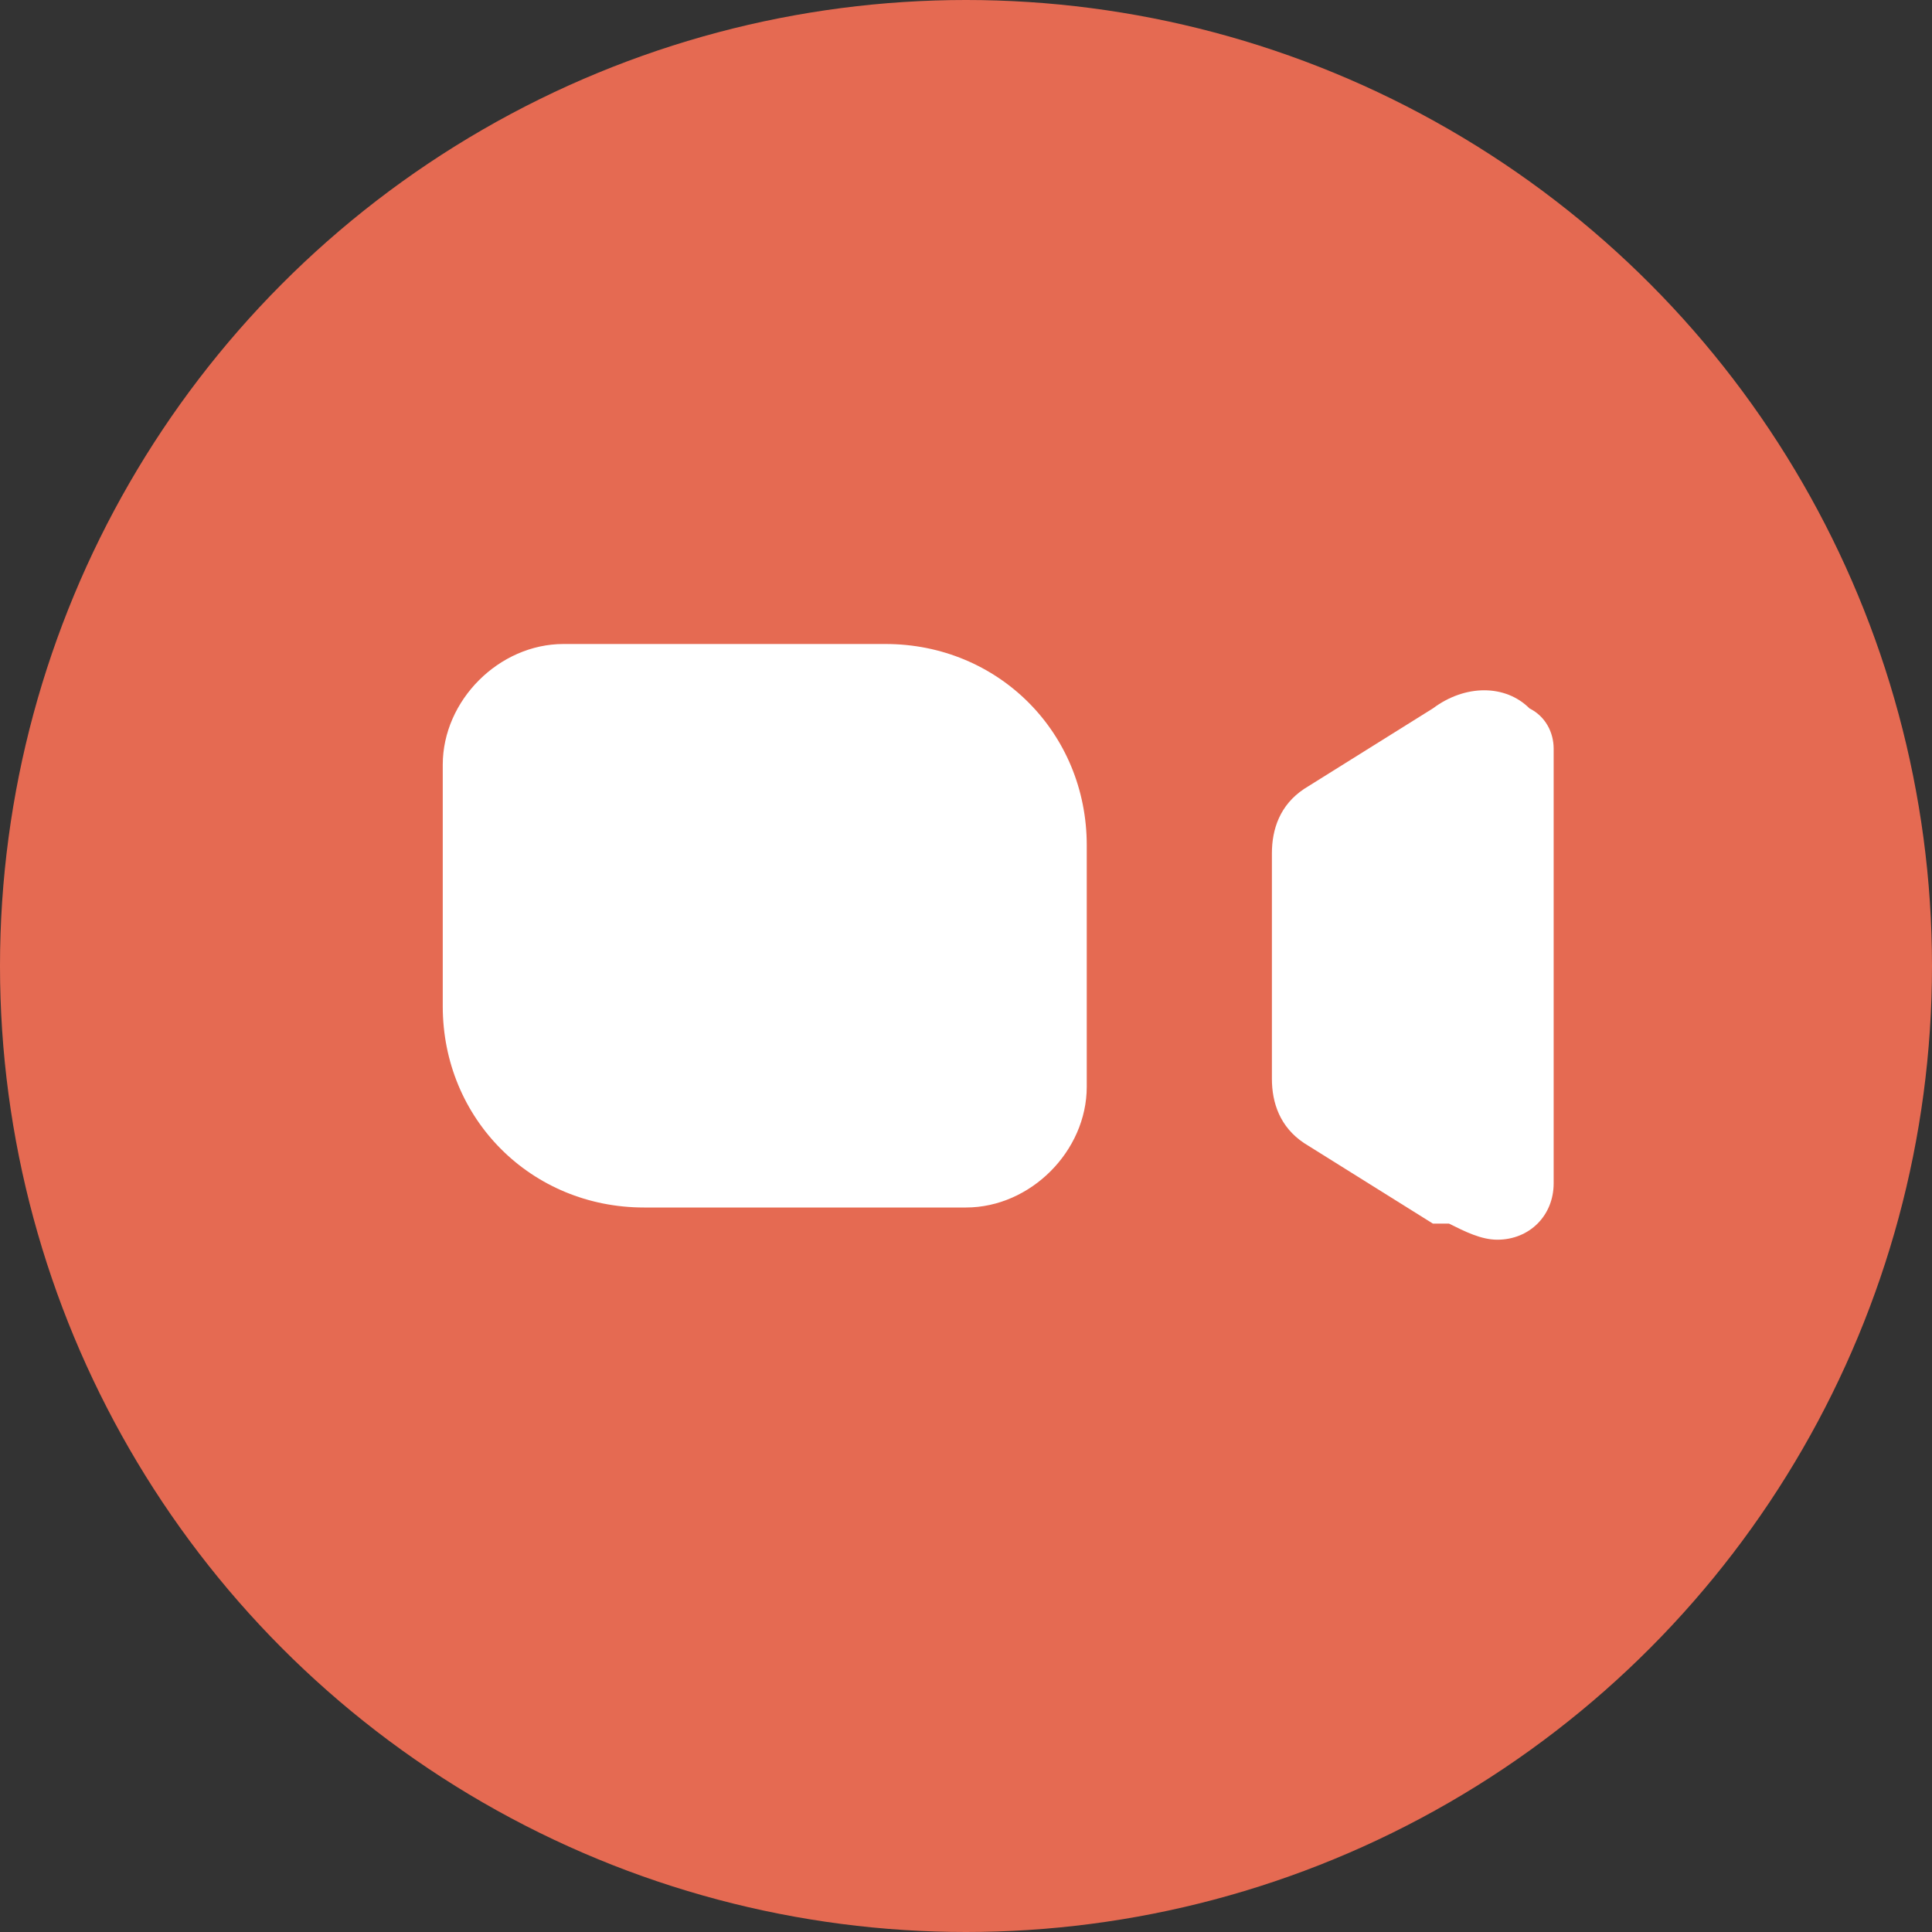 <svg width="24" height="24" viewBox="0 0 24 24" fill="none" xmlns="http://www.w3.org/2000/svg">
  <rect x="0" y="0" width="24" height="24" fill="#333333" stroke="none"/>
  <circle cx="12" cy="12" r="12" fill="#e56a52"/>
  <path d="M5.5 9.5C5.5 8.7 6.2 8 7 8H11C12.4 8 13.5 9.1 13.5 10.5V13.5C13.5 14.3 12.8 15 12 15H8C6.6 15 5.5 13.9 5.5 12.5V9.5Z" fill="white"/>
  <path fill-rule="evenodd" clip-rule="evenodd" d="M17.8 15.2L16.2 14.2C15.9 14 15.8 13.7 15.8 13.4V10.6C15.8 10.3 15.9 10 16.2 9.8L17.8 8.8C18.2 8.5 18.7 8.5 19 8.8C19.2 8.9 19.3 9.1 19.3 9.3V14.7C19.3 15.1 19 15.4 18.6 15.4C18.4 15.4 18.2 15.3 18 15.2L17.8 15.2Z" fill="white"/>
</svg>
